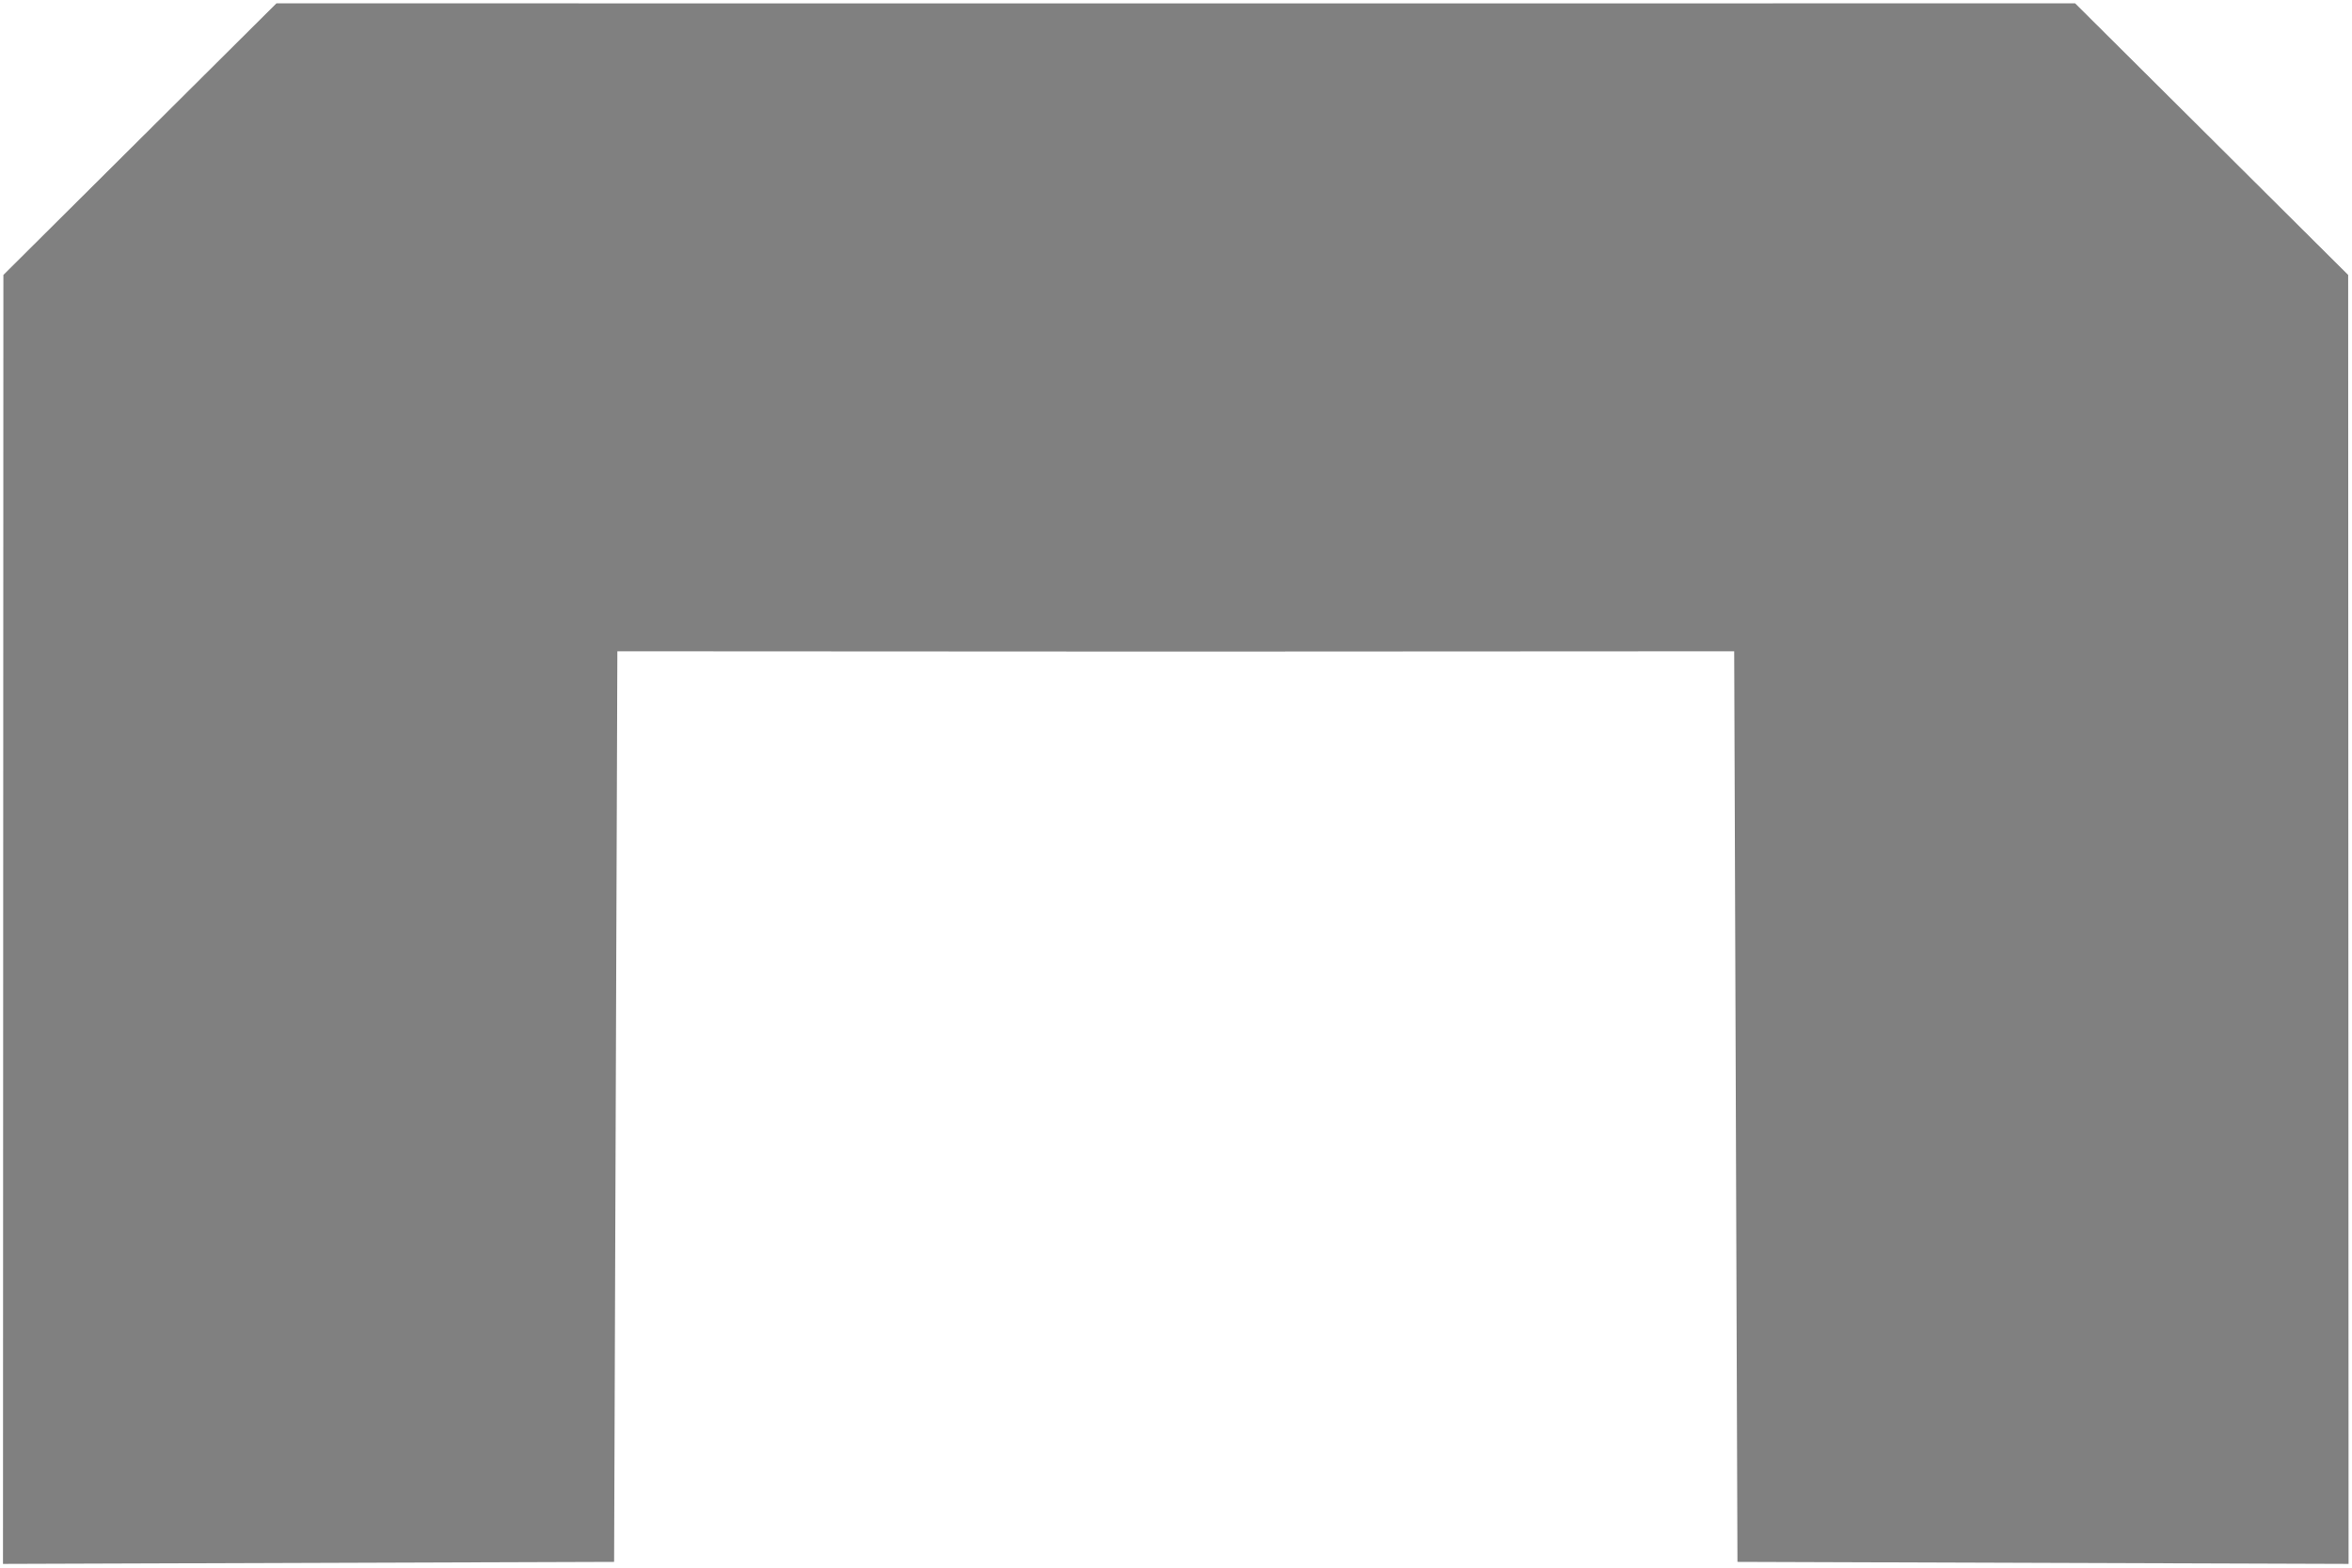 <svg id="SVGRoot" width="60mm" height="40mm" version="1.1" viewBox="0 0 60 40" xmlns="http://www.w3.org/2000/svg">
 <g id="layer1">
  <path id="path14585" transform="matrix(.292 0 0 .281 -2.097 1.555)" d="m31.334-5.232-23.857 24.664-0.035 117.04 53.391-0.184 0.285-82.686 48.783 0.027 48.785-0.027 0.285 82.686 53.391 0.184-0.035-117.04-23.857-24.664-78.566 0.008h-2e-3z" fill="#808080"/>
 </g>
</svg>
